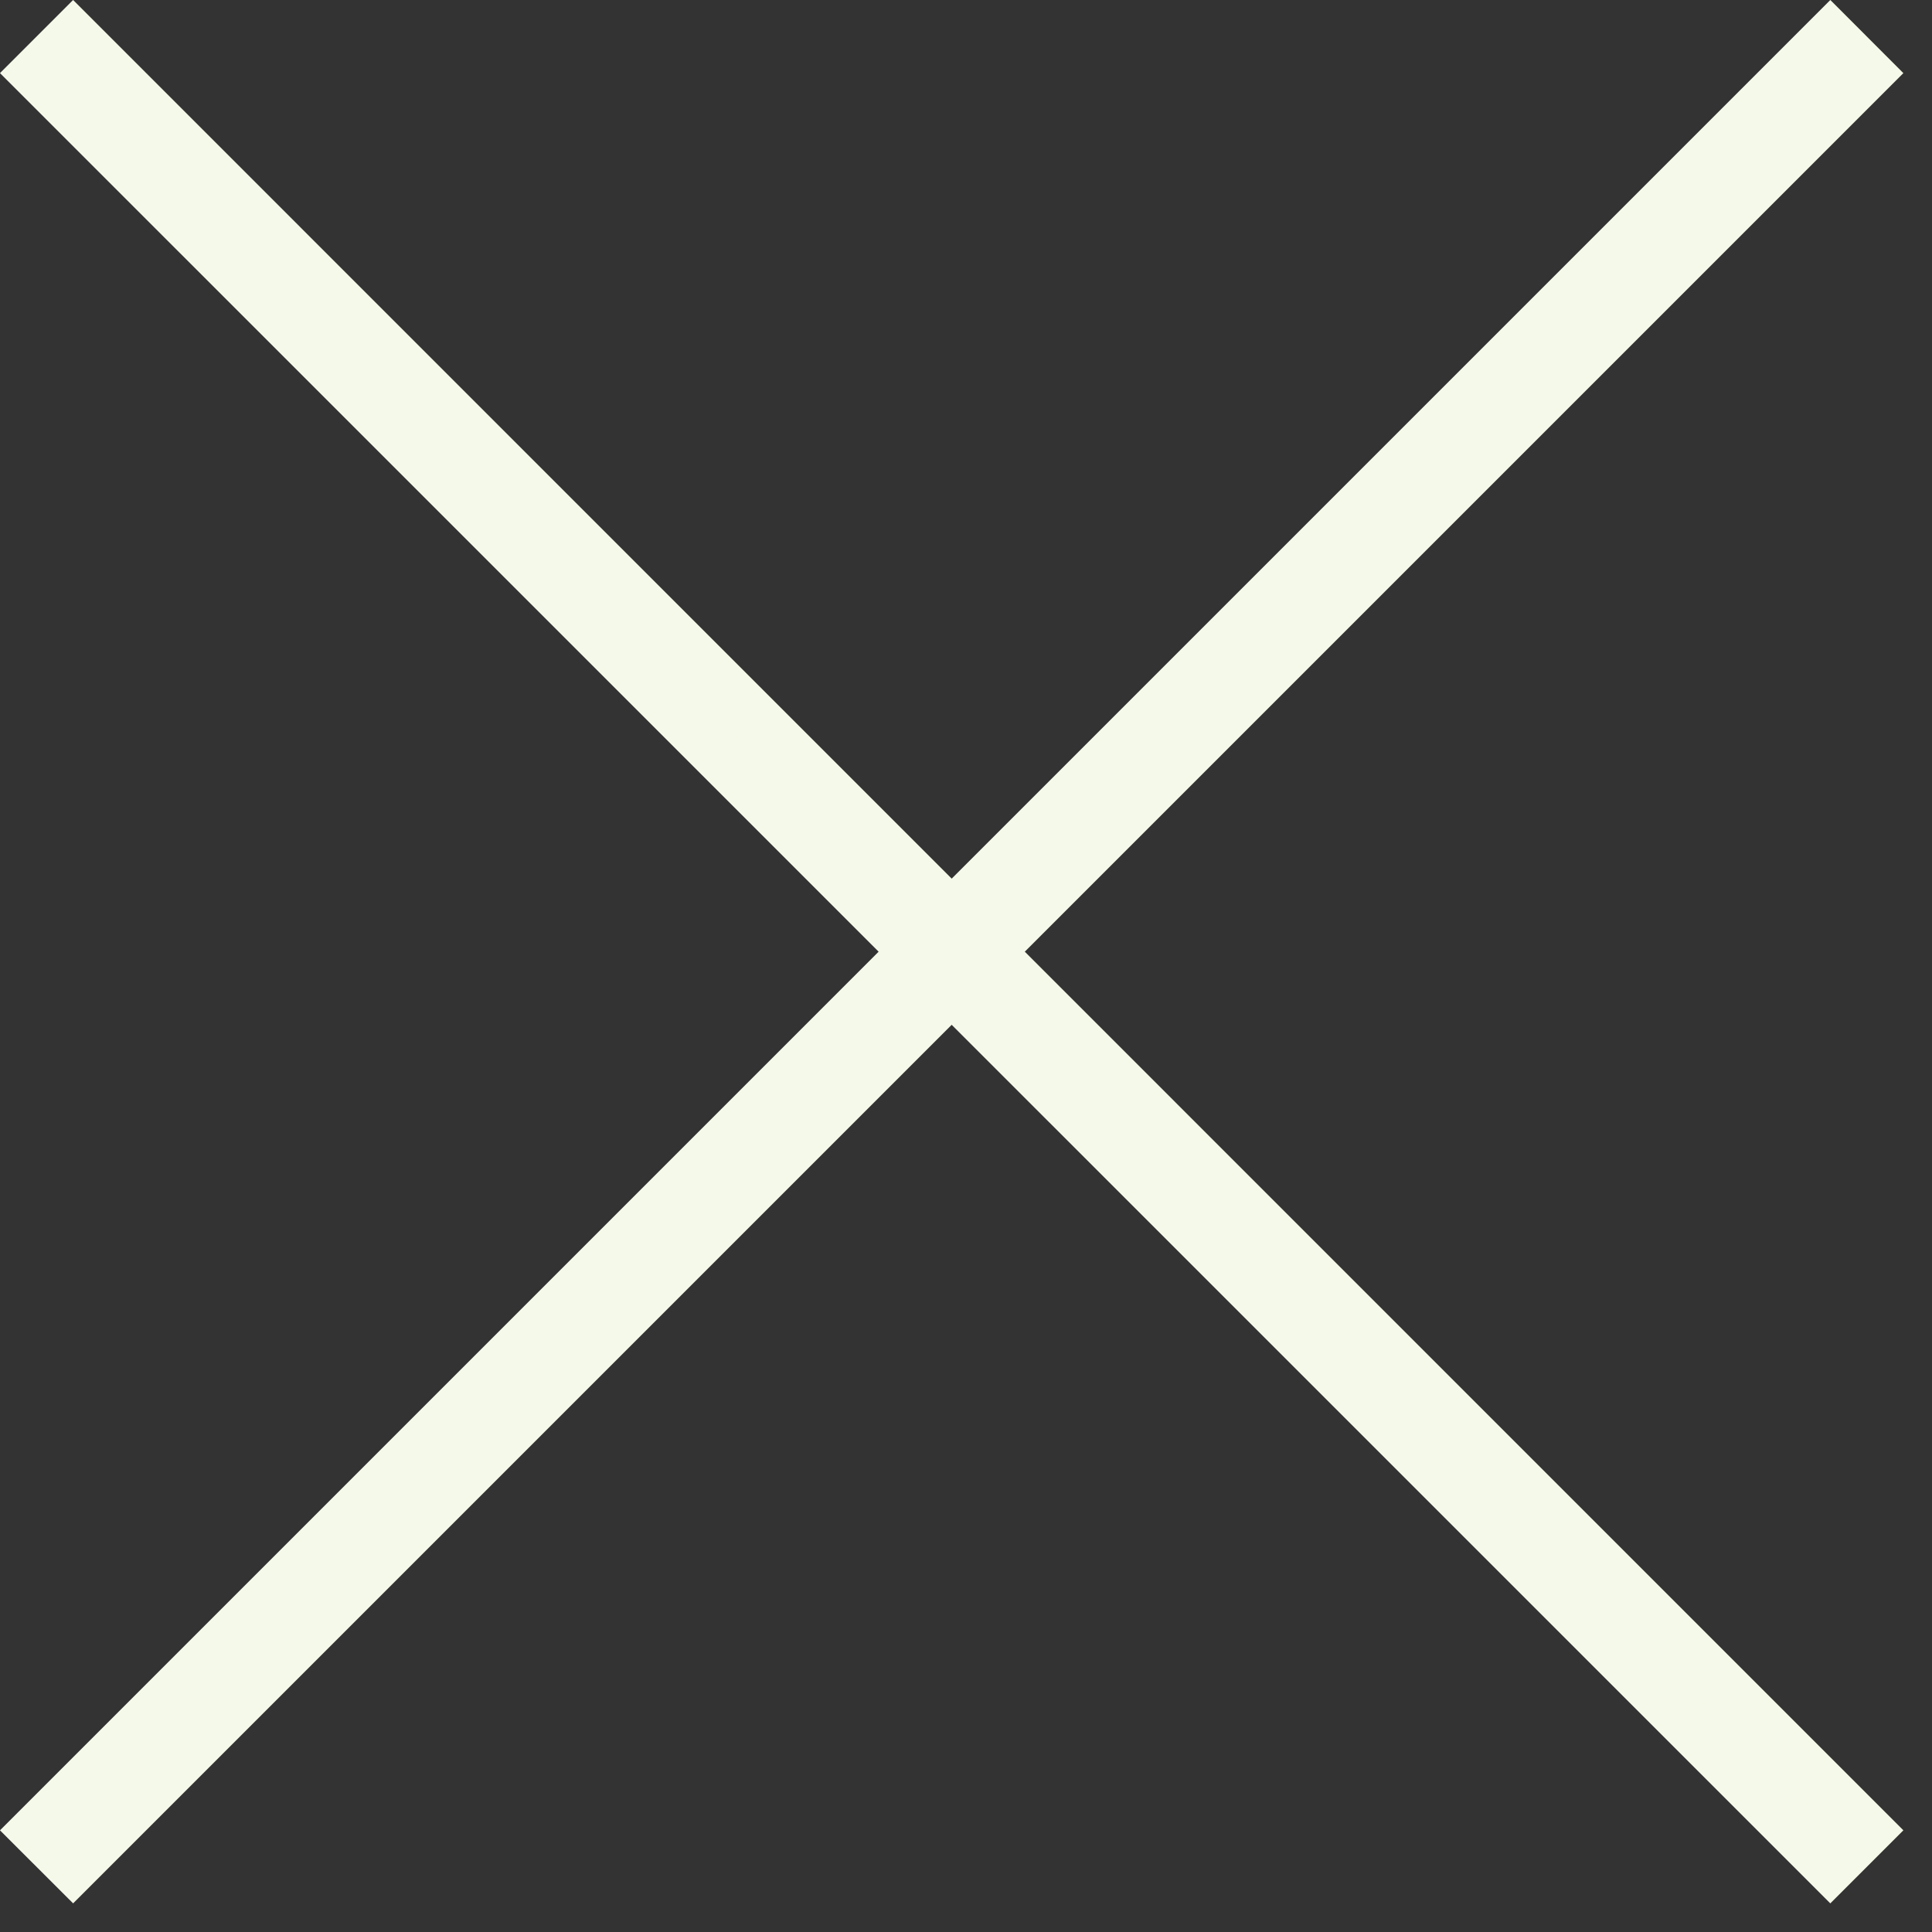 <svg width="38" height="38" viewBox="0 0 38 38" fill="none" xmlns="http://www.w3.org/2000/svg">
<rect x="0" y="0" width="38" height="38" fill="#333333" stroke="none"/>
<path d="M19.072 17.635L36 0.707L36.73 1.438L19.803 18.365L19.449 18.719L19.803 19.072L36.73 36L36 36.73L19.072 19.803L18.719 19.449L18.365 19.803L1.438 36.73L0.707 36L17.635 19.072L17.988 18.719L17.635 18.365L0.707 1.438L1.438 0.707L18.365 17.635L18.719 17.988L19.072 17.635Z" fill="#F5F9E9" stroke="#F5F9E9"/>
</svg>
